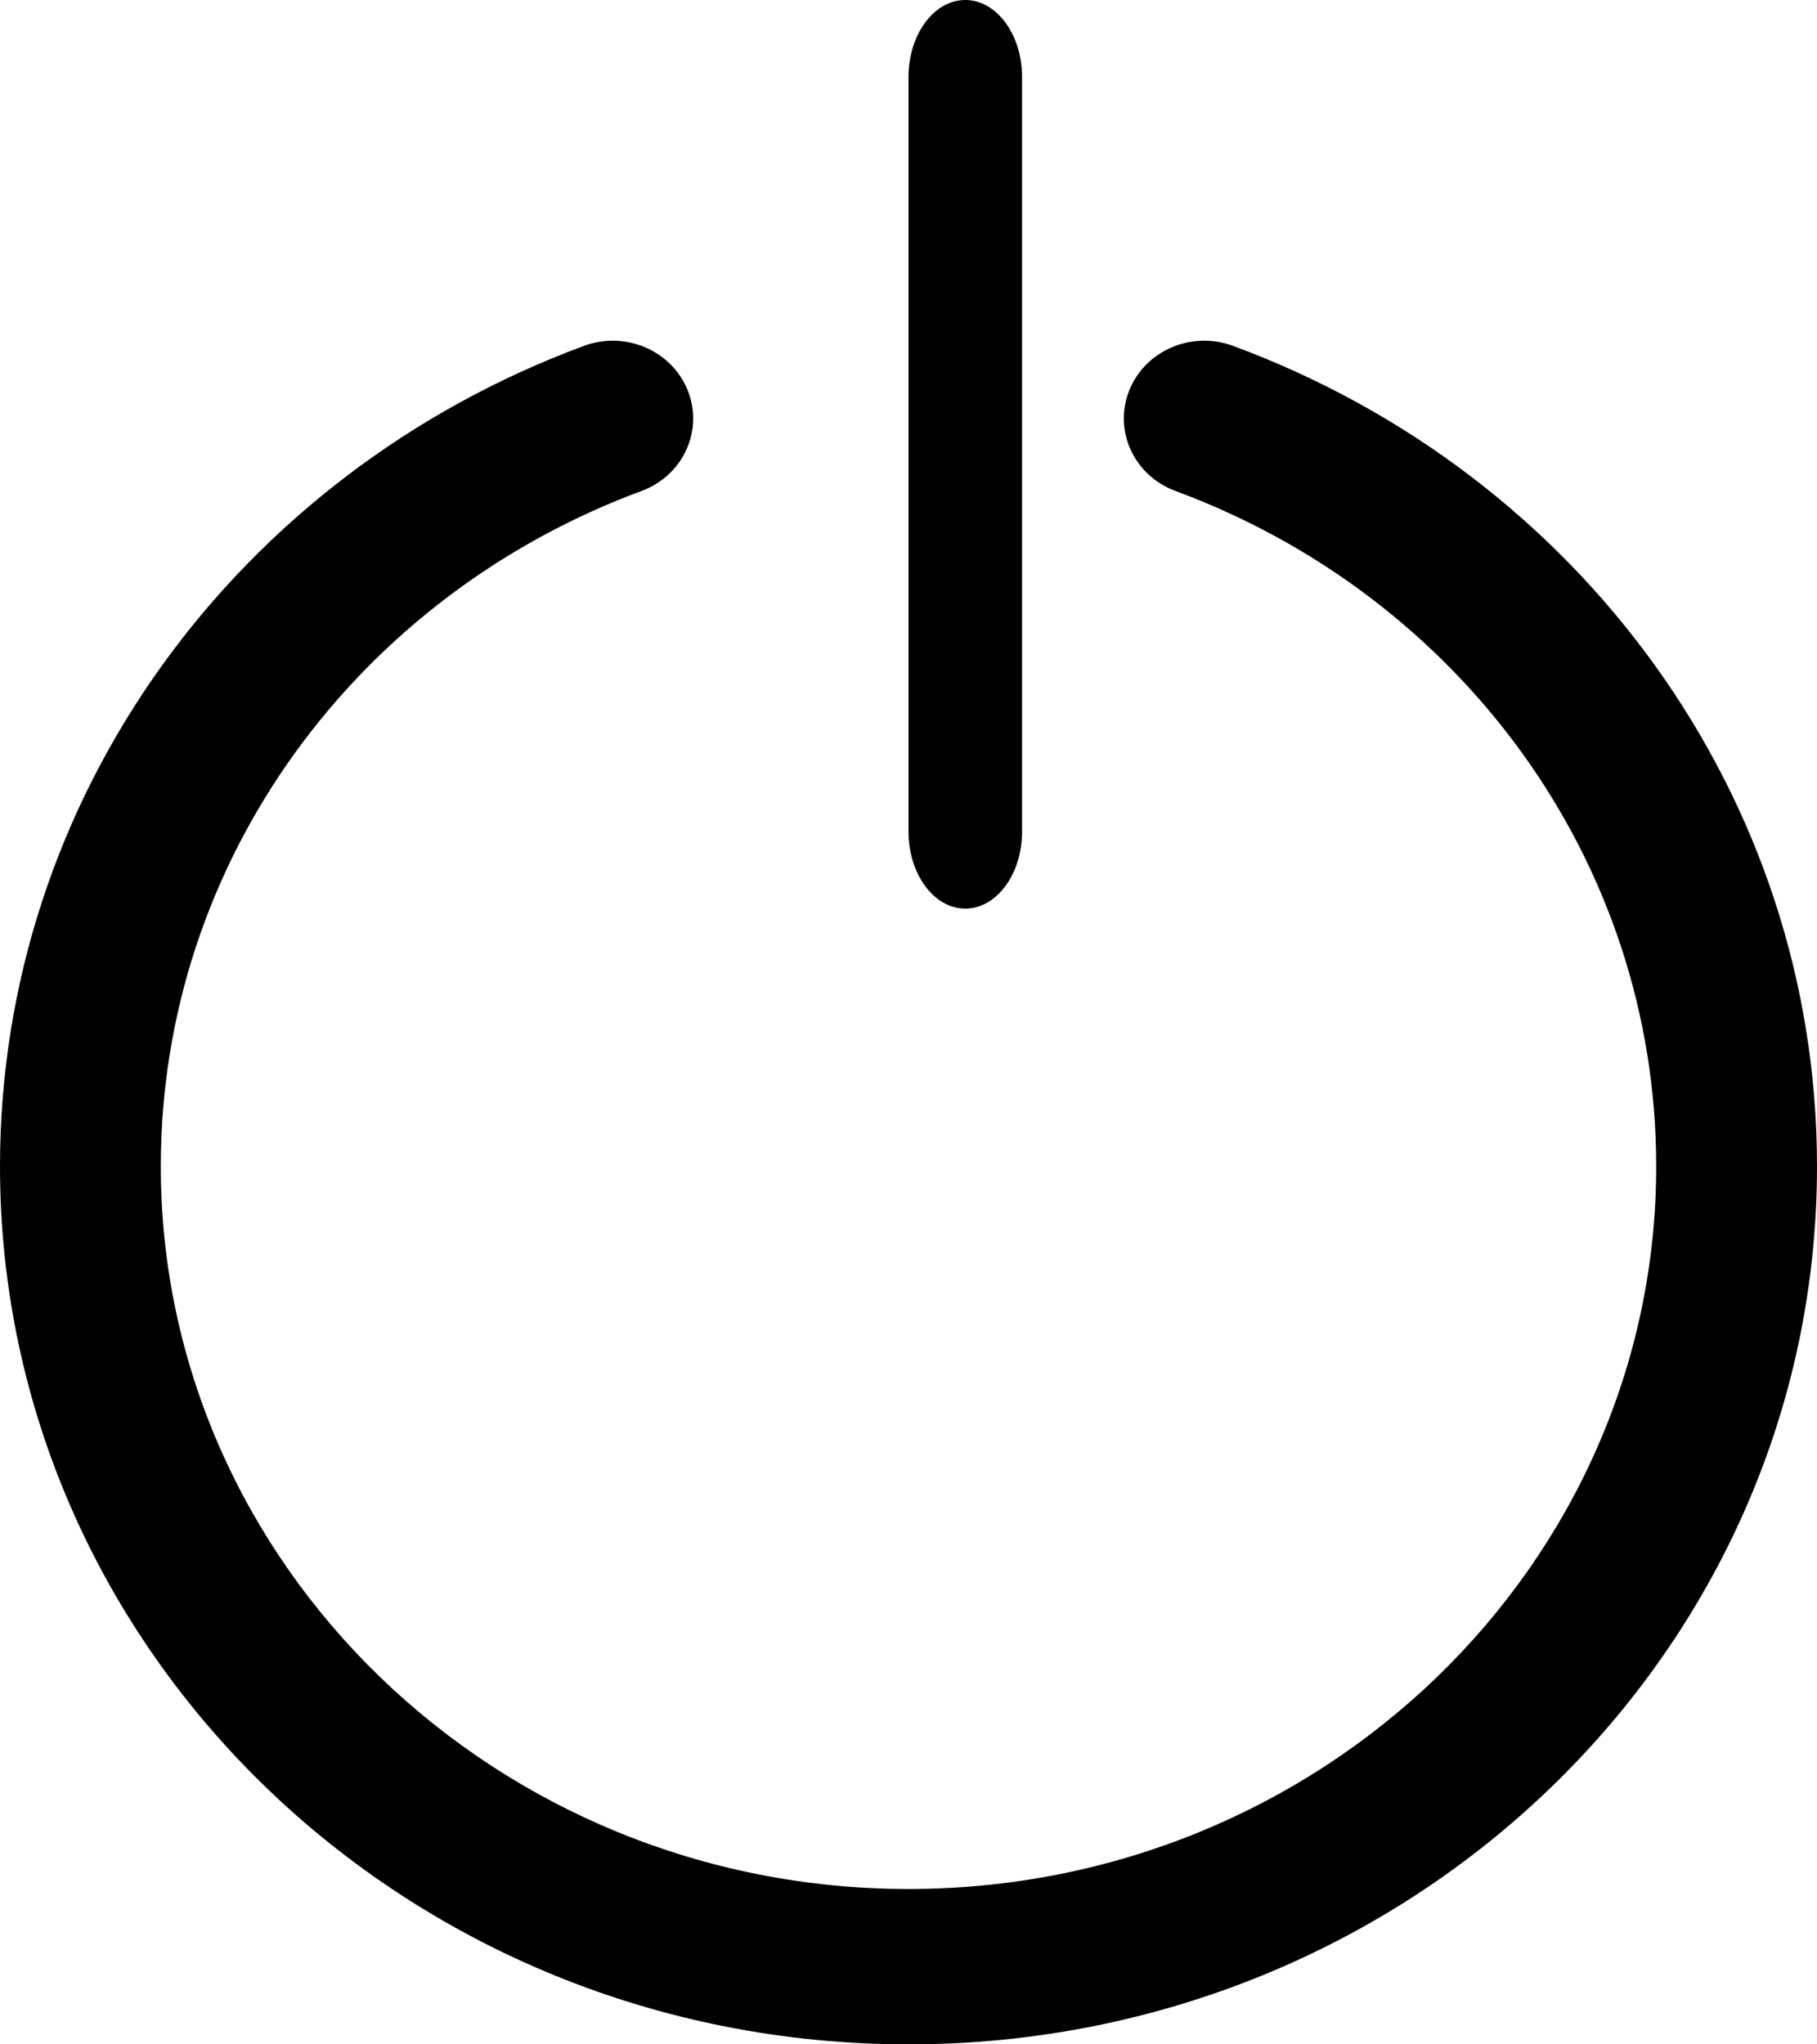 <?xml version="1.0" encoding="UTF-8"?>
<svg width="16px" height="18px" viewBox="0 0 16 18" version="1.1" xmlns="http://www.w3.org/2000/svg" xmlns:xlink="http://www.w3.org/1999/xlink">
    <!-- Generator: Sketch 60.1 (88133) - https://sketch.com -->
    <title>545709</title>
    <desc>Created with Sketch.</desc>
    <g id="Page-1" stroke="none" stroke-width="1" fill="none" fill-rule="evenodd">
        <g id="2-events" transform="translate(-1217, -132)" fill="#000000" fill-rule="nonzero">
            <g id="545709" transform="translate(1217, 132)">
                <path d="M10.857,3.045 C10.492,2.91 10.082,3.087 9.943,3.44 C9.803,3.793 9.986,4.188 10.351,4.323 C12.854,5.248 14.584,7.579 14.584,10.269 C14.584,13.777 11.63,16.632 8,16.632 C4.37,16.632 1.416,13.777 1.416,10.269 C1.416,7.578 3.147,5.248 5.649,4.323 C6.014,4.188 6.197,3.793 6.057,3.44 C5.917,3.087 5.508,2.91 5.143,3.045 C2.095,4.172 0,7.008 0,10.269 C0,14.542 3.578,18 8,18 C12.422,18 16,14.542 16,10.269 C16,7.007 13.904,4.171 10.857,3.045 Z" id="Path"></path>
                <path d="M8.5,0 C8.224,0 8,0.304 8,0.678 L8,7.322 C8,7.696 8.224,8 8.5,8 C8.776,8 9,7.696 9,7.322 L9,0.678 C9,0.304 8.776,0 8.5,0 Z" id="Path"></path>
            </g>
        </g>
    </g>
</svg>